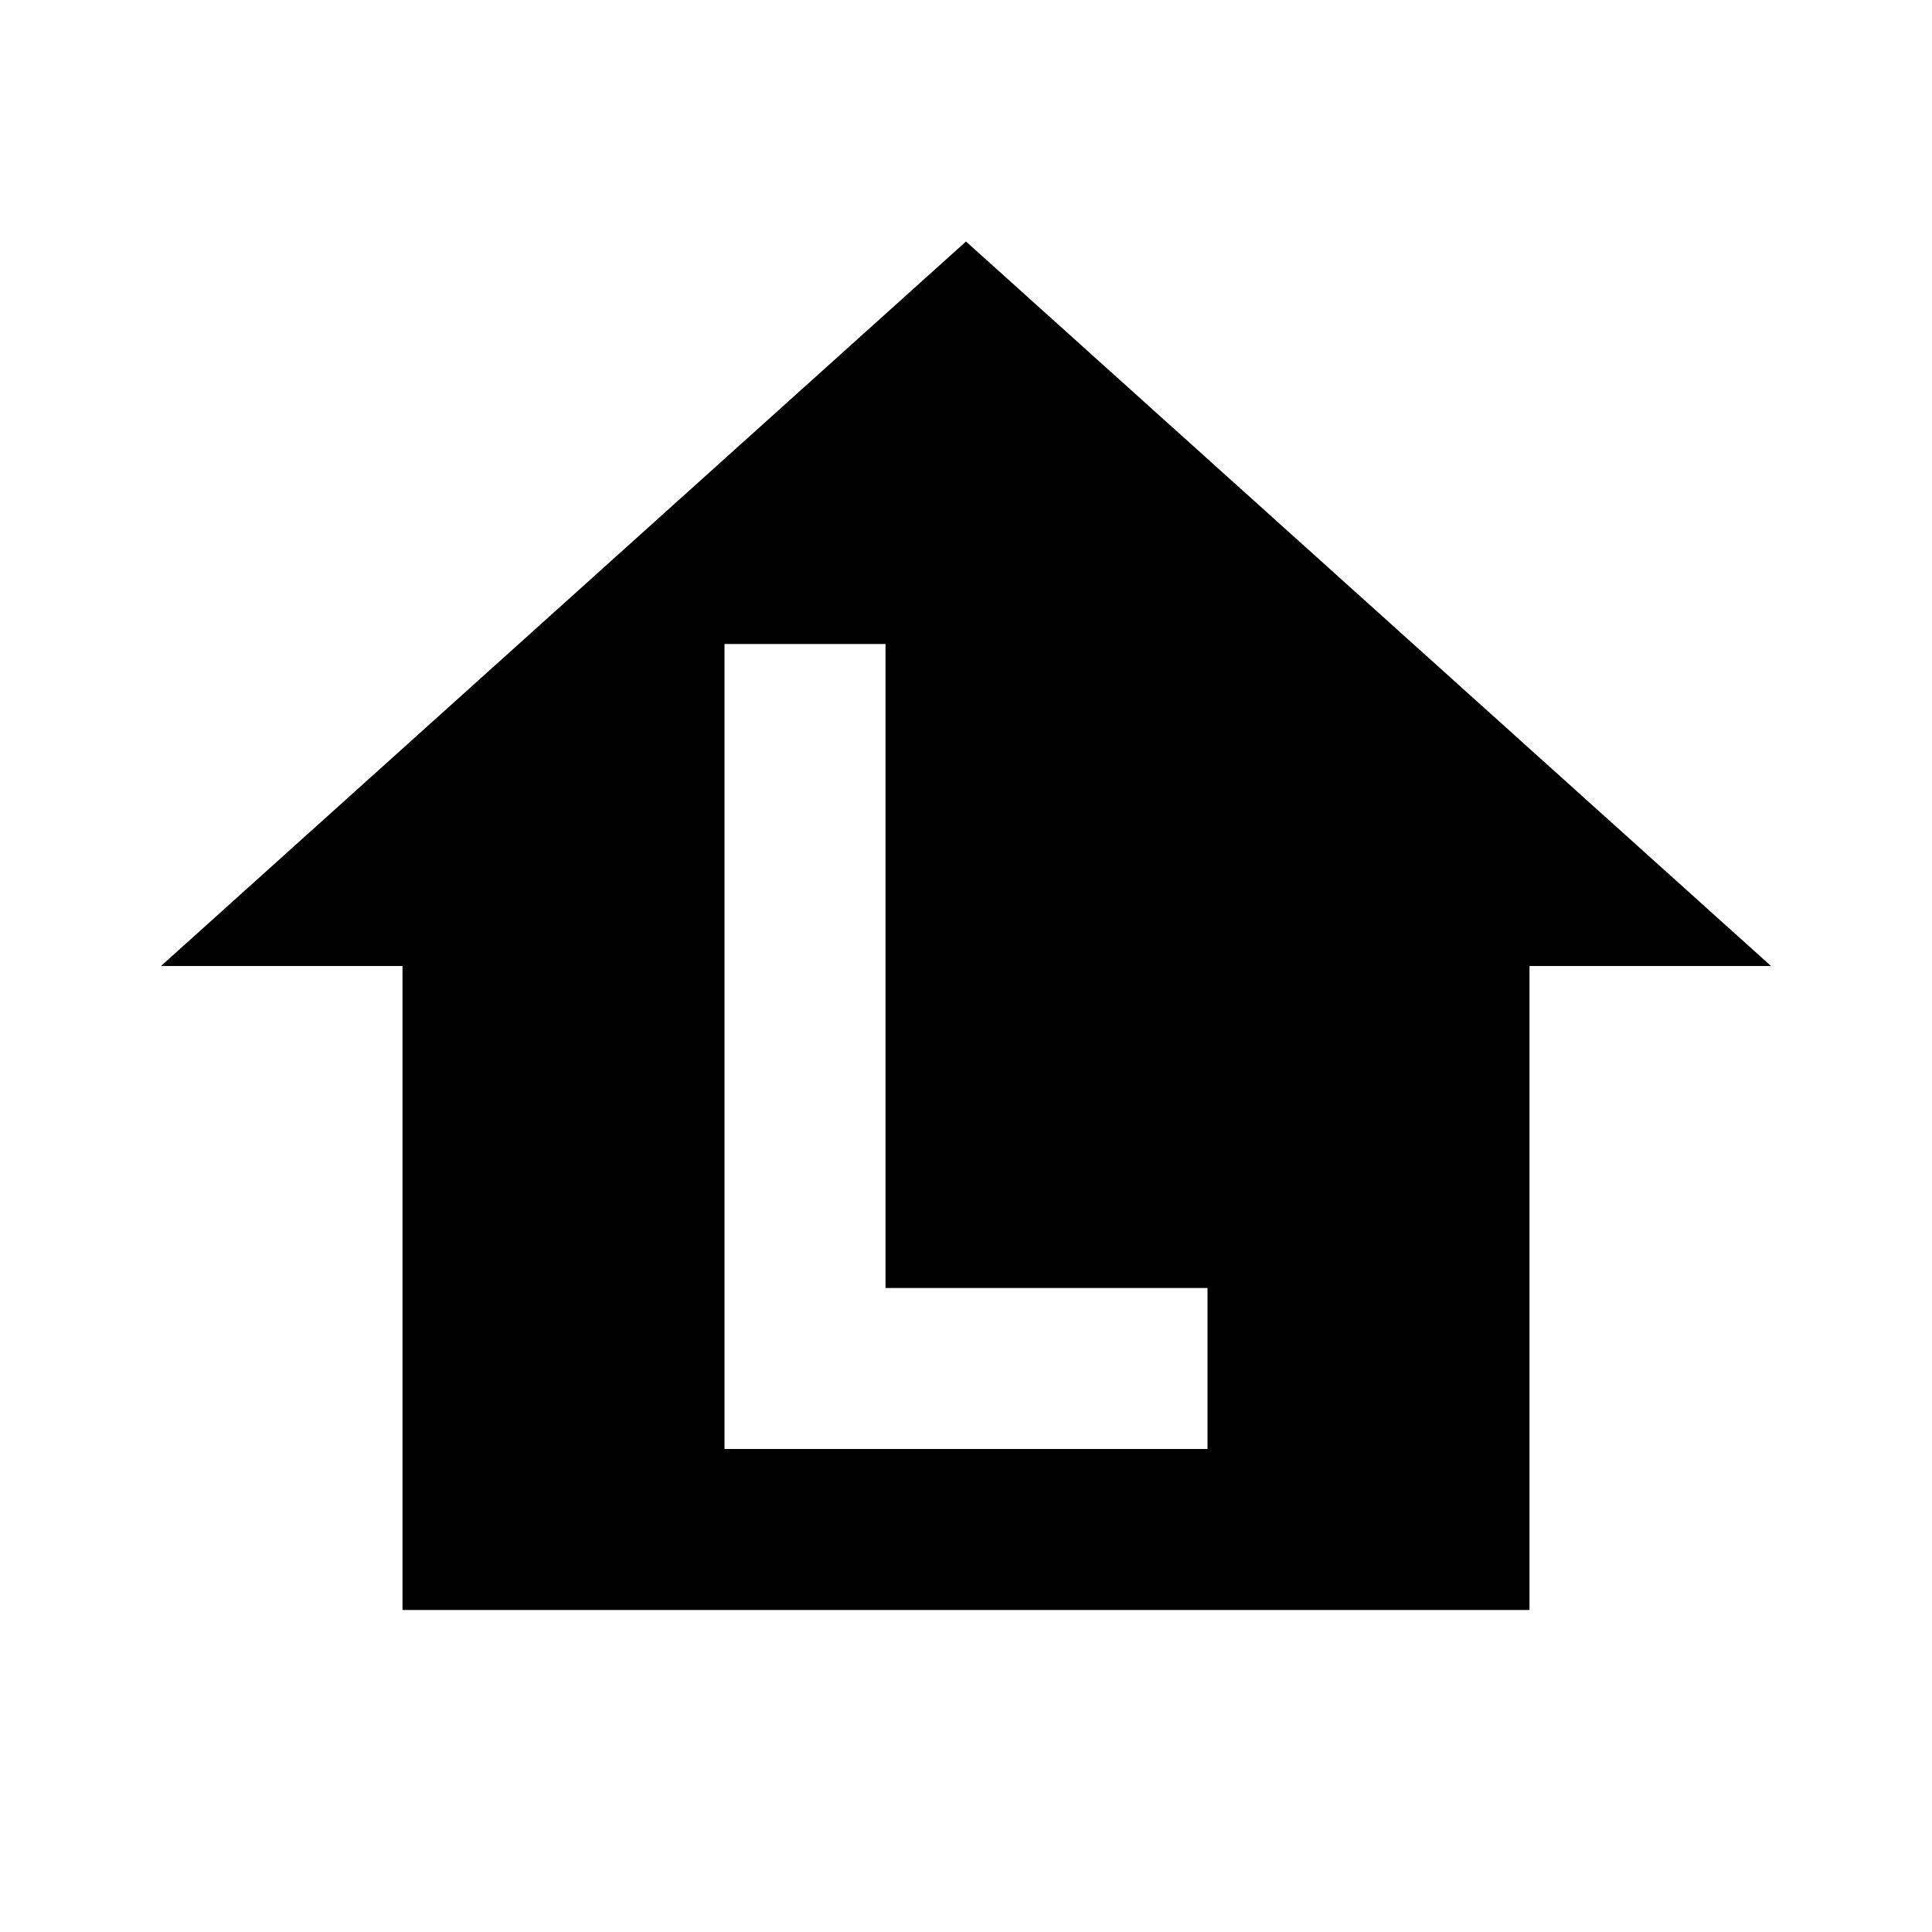 <svg xmlns="http://www.w3.org/2000/svg" xmlns:xlink="http://www.w3.org/1999/xlink" width="24" height="24" viewBox="0 0 24 24"><path d="M12 3L2 12h3v8h14v-8h3L12 3zM9 8h2v8h4v2H9V8z" fill="currentColor"/></svg>